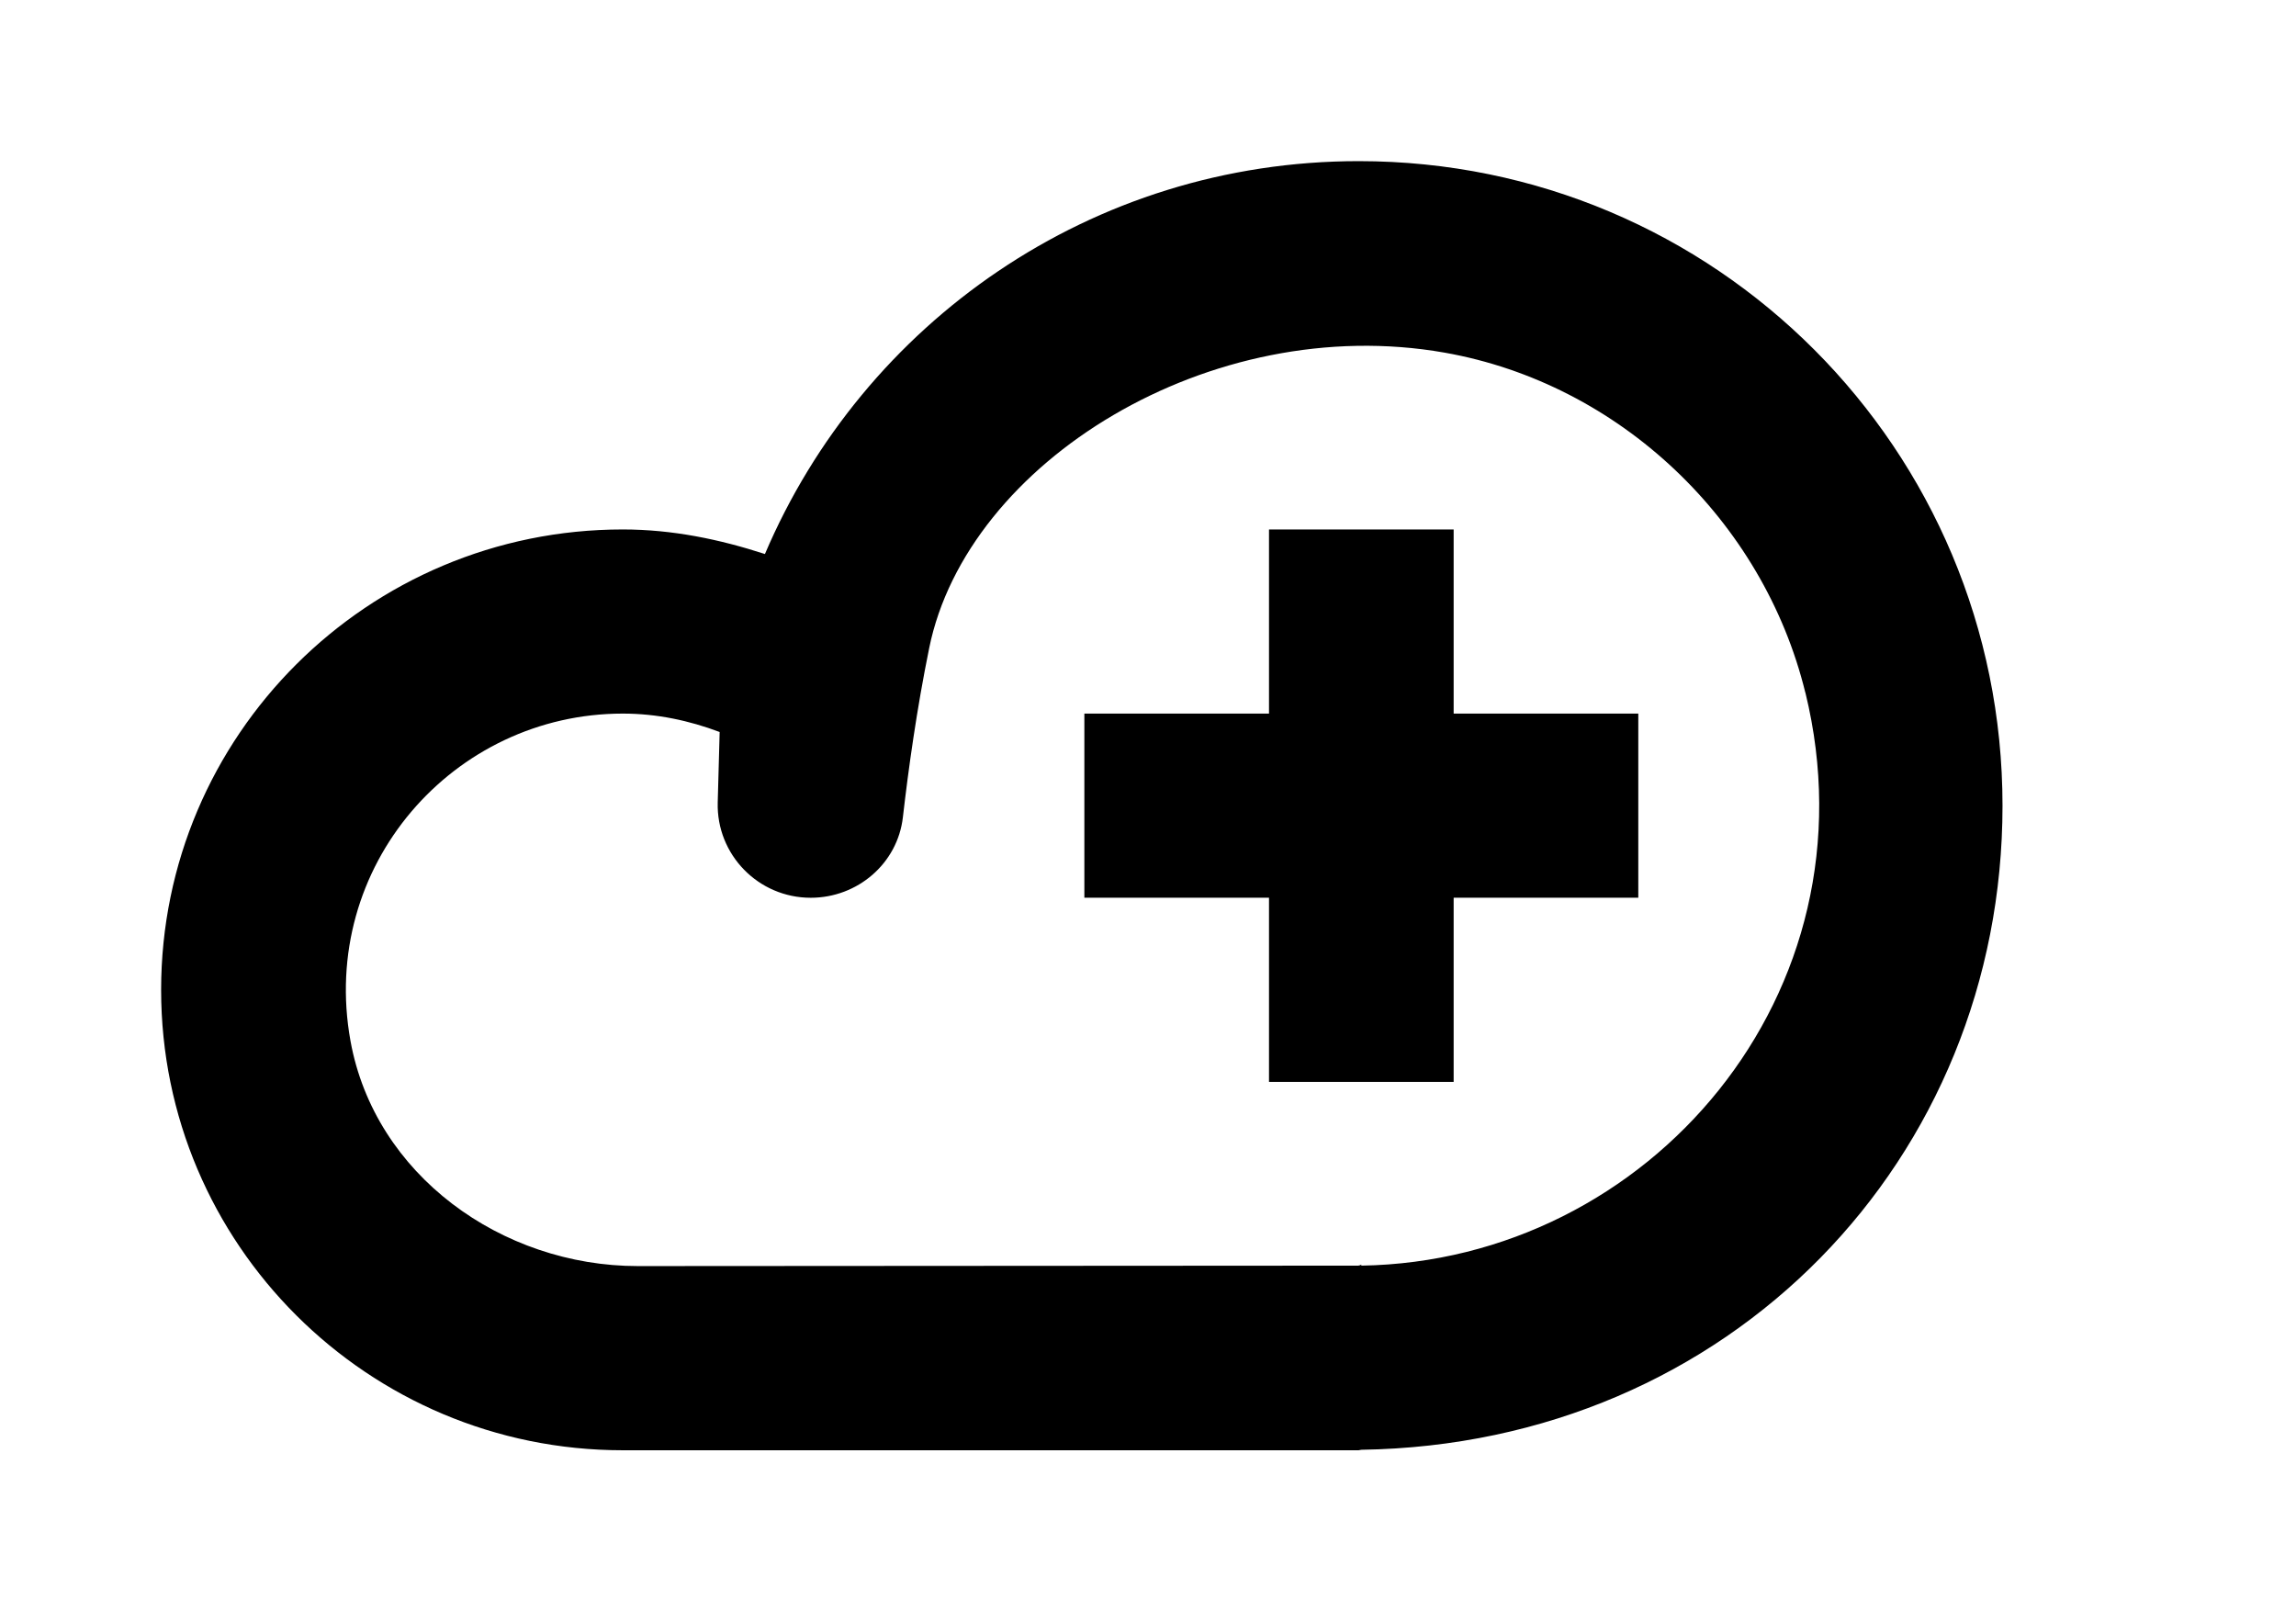 <!-- Generated by IcoMoon.io -->
<svg version="1.1" xmlns="http://www.w3.org/2000/svg" width="57" height="40" viewBox="0 0 57 40">
<title>mp-cloud_plus-</title>
<path d="M36.088 13.143h-4.584v4.571h-4.584v4.571h4.584v4.571h4.584v-4.571h4.584v-4.571h-4.584v-4.571zM44.819 17.195c-1.045-4.274-4.609-7.673-8.955-8.441-5.806-1.024-11.857 2.711-12.796 7.333-0.309 1.515-0.516 3.006-0.653 4.199-0.131 1.15-1.128 2-2.287 2-1.302 0-2.345-1.070-2.31-2.366l0.048-1.749c-0.752-0.283-1.556-0.457-2.404-0.457-4.208 0-7.545 3.79-6.761 8.126 0.601 3.323 3.75 5.589 7.135 5.589l17.963-0.011c7.149-0.114 12.842-6.775 11.022-14.222v0zM49.714 20c0 8.752-6.75 15.851-15.918 15.989 0 0-0.044 0.002-0.069 0.005 0.025 0 0.046 0.007 0.069 0.007h-18.336c-6.328 0-11.46-5.118-11.46-11.429s5.132-11.429 11.46-11.429c1.24 0 2.411 0.247 3.53 0.61 2.441-5.733 8.105-9.753 14.742-9.753 8.861 0 15.982 7.163 15.982 16v0zM33.796 31.392v0.025c-0.062 0.002-0.121 0.011-0.183 0.011 0.126 0 0.183-0.032 0.183-0.037v0z"></path>
</svg>
